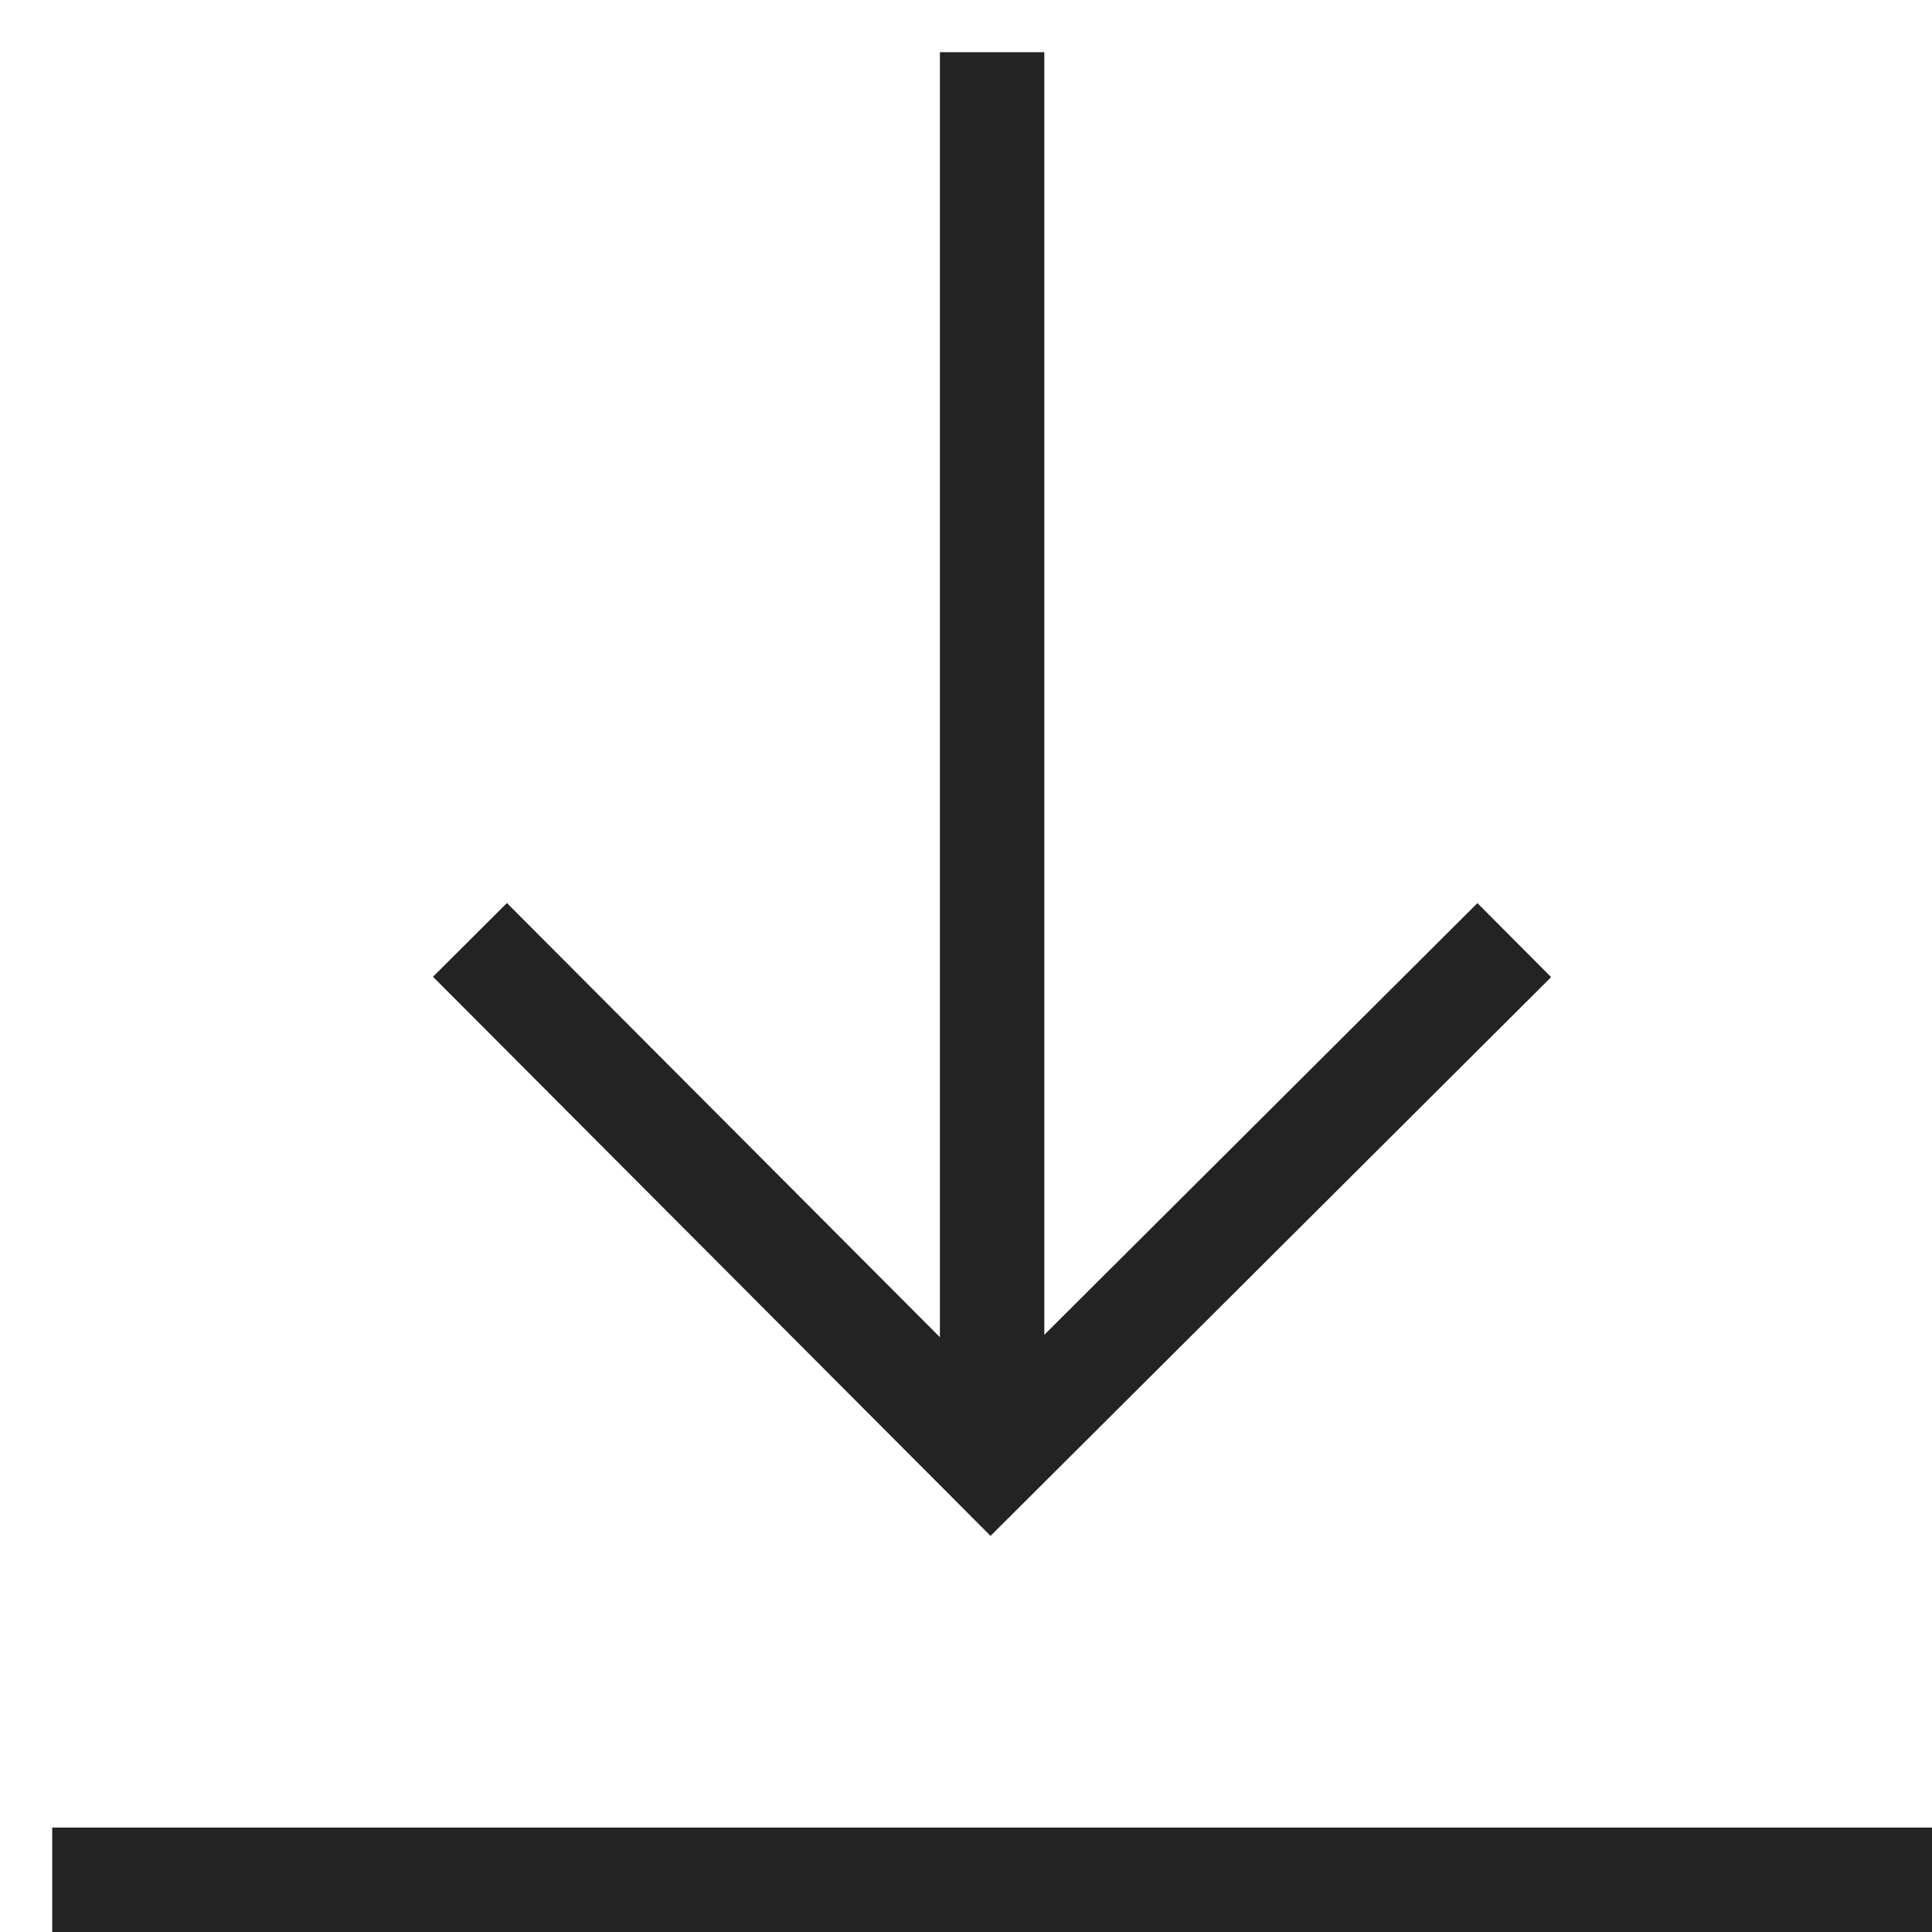 <svg width="37px" height="37px" viewBox="0 0 37 37" xmlns="http://www.w3.org/2000/svg">
    <title>
        download-m-l
    </title>
    <path d="M20 25.563l8.294-8.267 1.412 1.417L18.97 29.414 8.292 18.706l1.416-1.412L18 25.609V1h2v24.563zM1 37v-2h36v2H1z" fill="#232323"/>
</svg>
